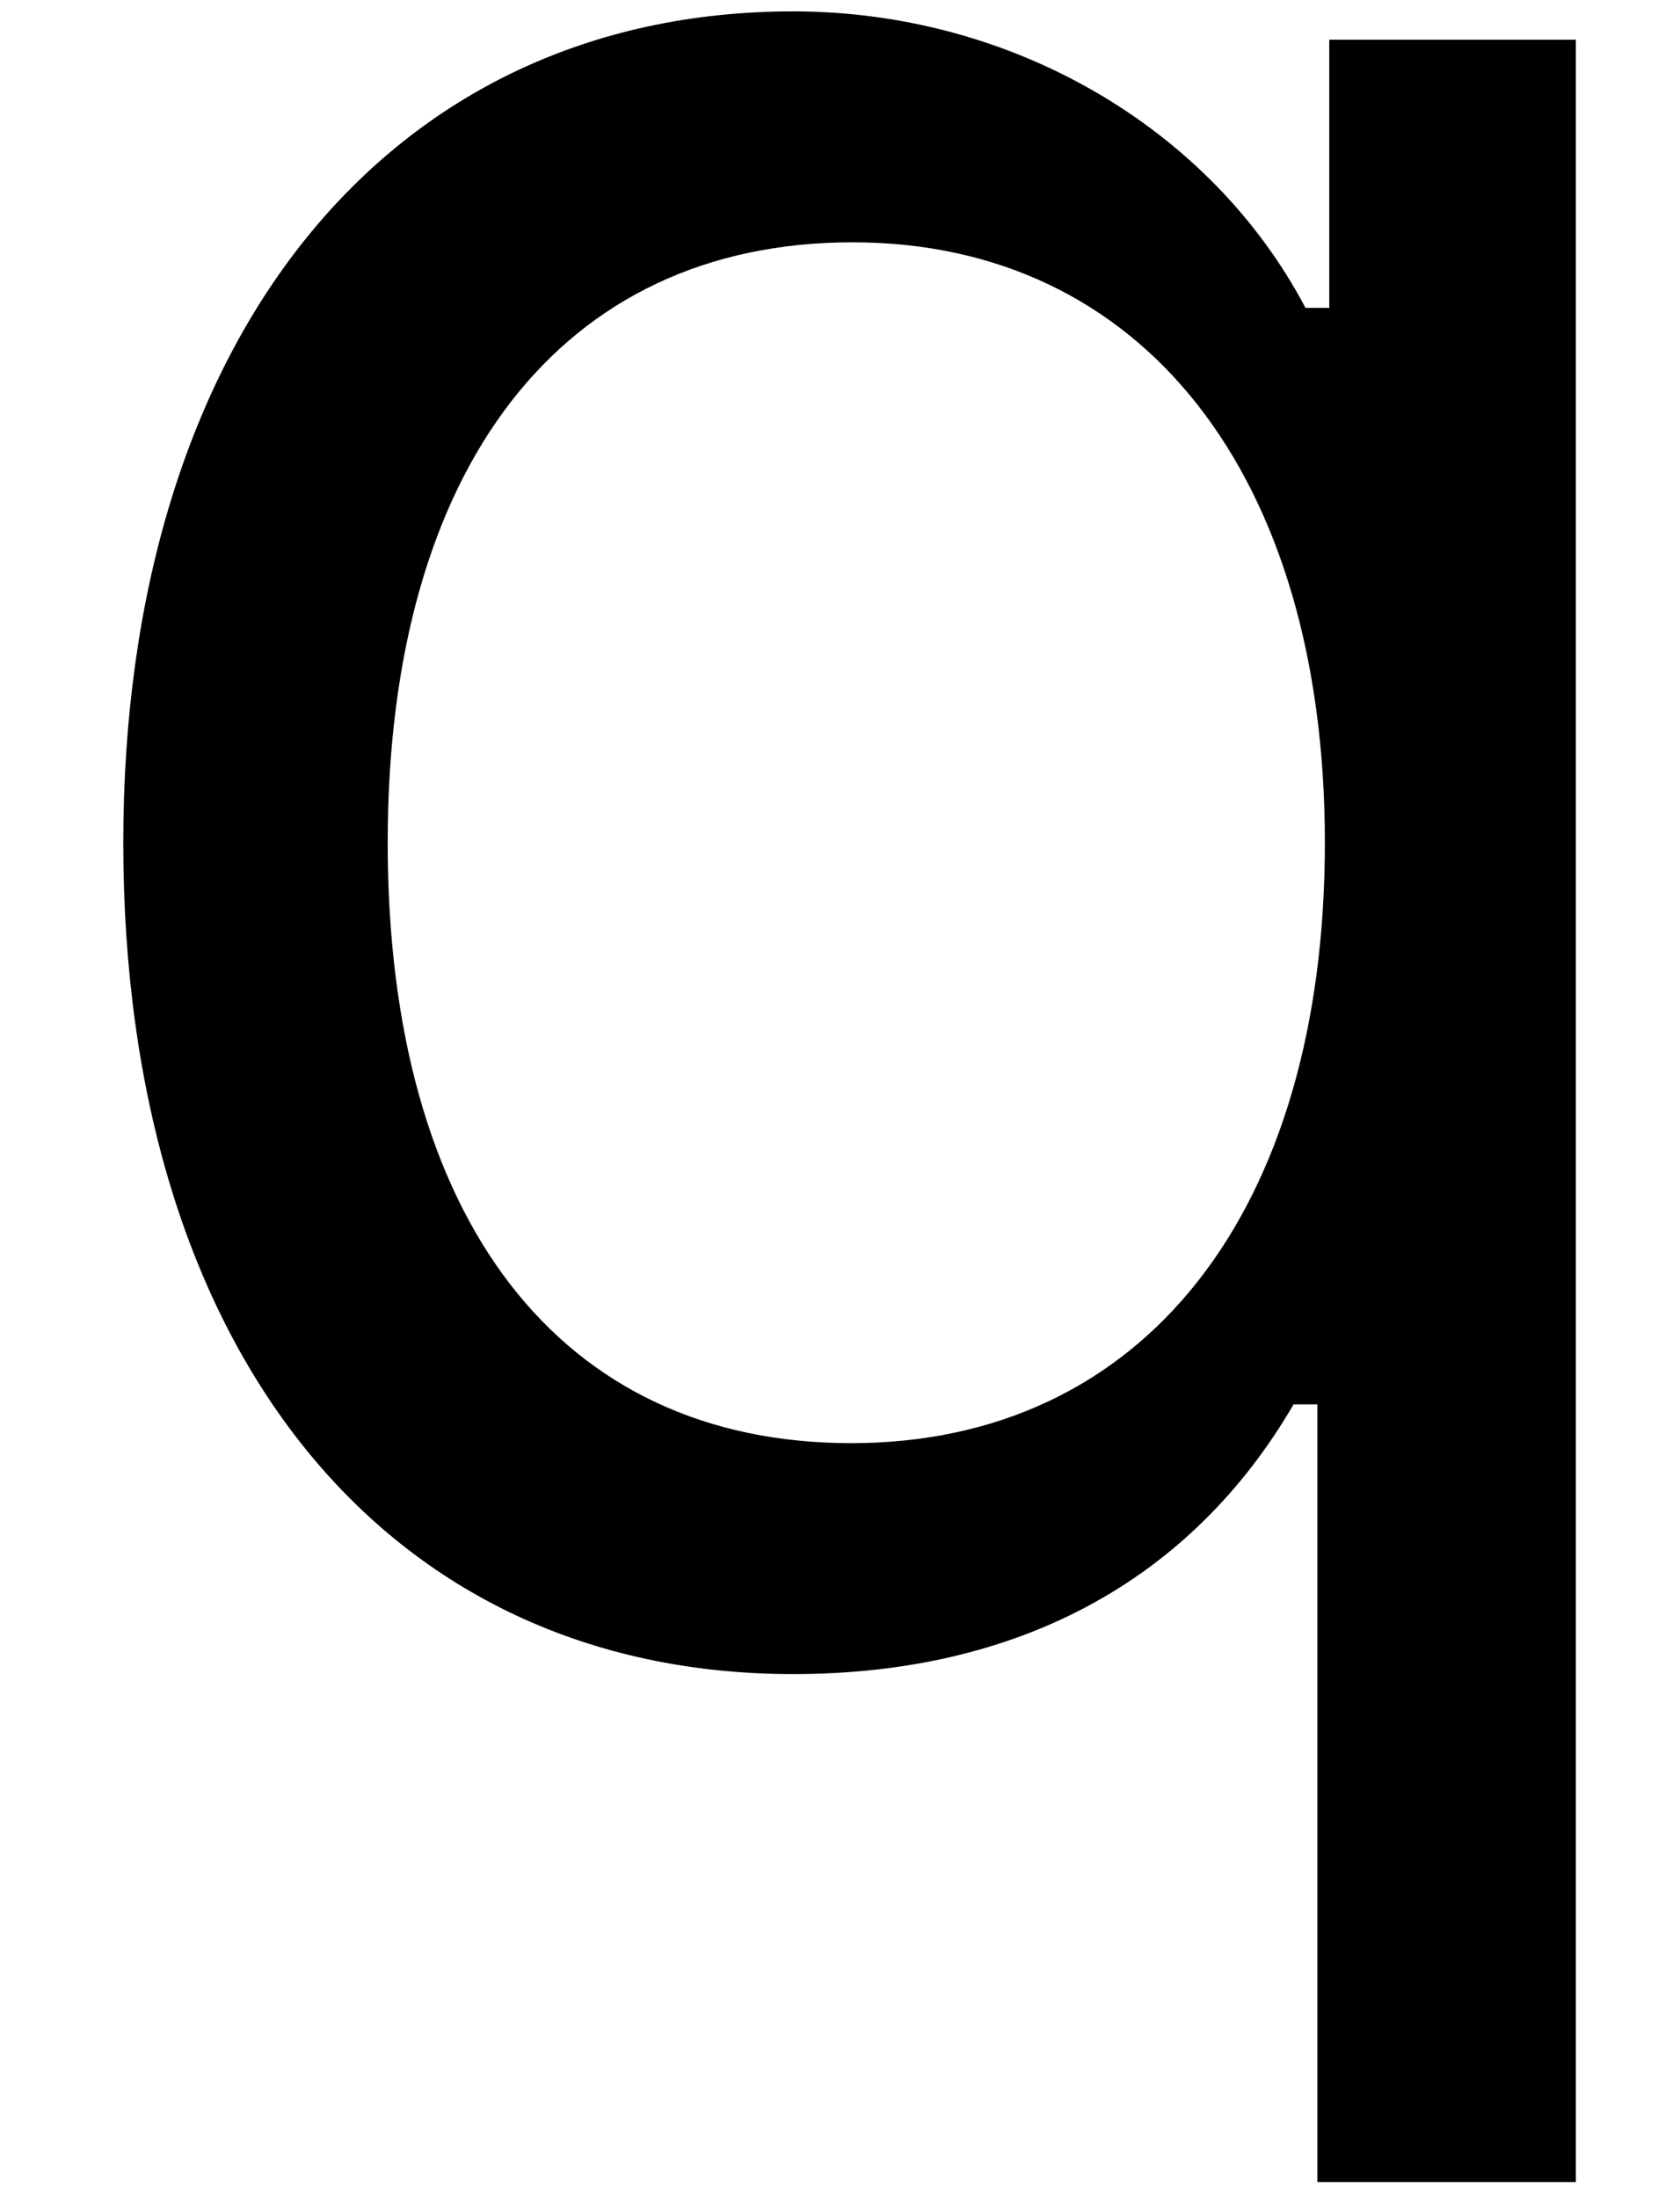 <?xml version="1.0" encoding="UTF-8" standalone="no"?><svg width='13' height='17' viewBox='0 0 13 17' fill='none' xmlns='http://www.w3.org/2000/svg'>
<path fill-rule='evenodd' clip-rule='evenodd' d='M6.137 0.088C7.827 0.088 9.367 0.987 10.102 2.381H10.286V0.307H12.194V16.876H10.194V10.861H10.01C9.217 12.221 7.884 12.947 6.137 12.947C2.977 12.947 0.954 10.435 0.954 6.517C0.954 2.623 3 0.088 6.137 0.088ZM6.586 11.161C8.849 11.161 10.252 9.375 10.252 6.517C10.252 3.671 8.838 1.874 6.597 1.874C4.345 1.874 3 3.614 3 6.517C3 9.433 4.333 11.161 6.586 11.161Z' fill='black'/>
</svg>
